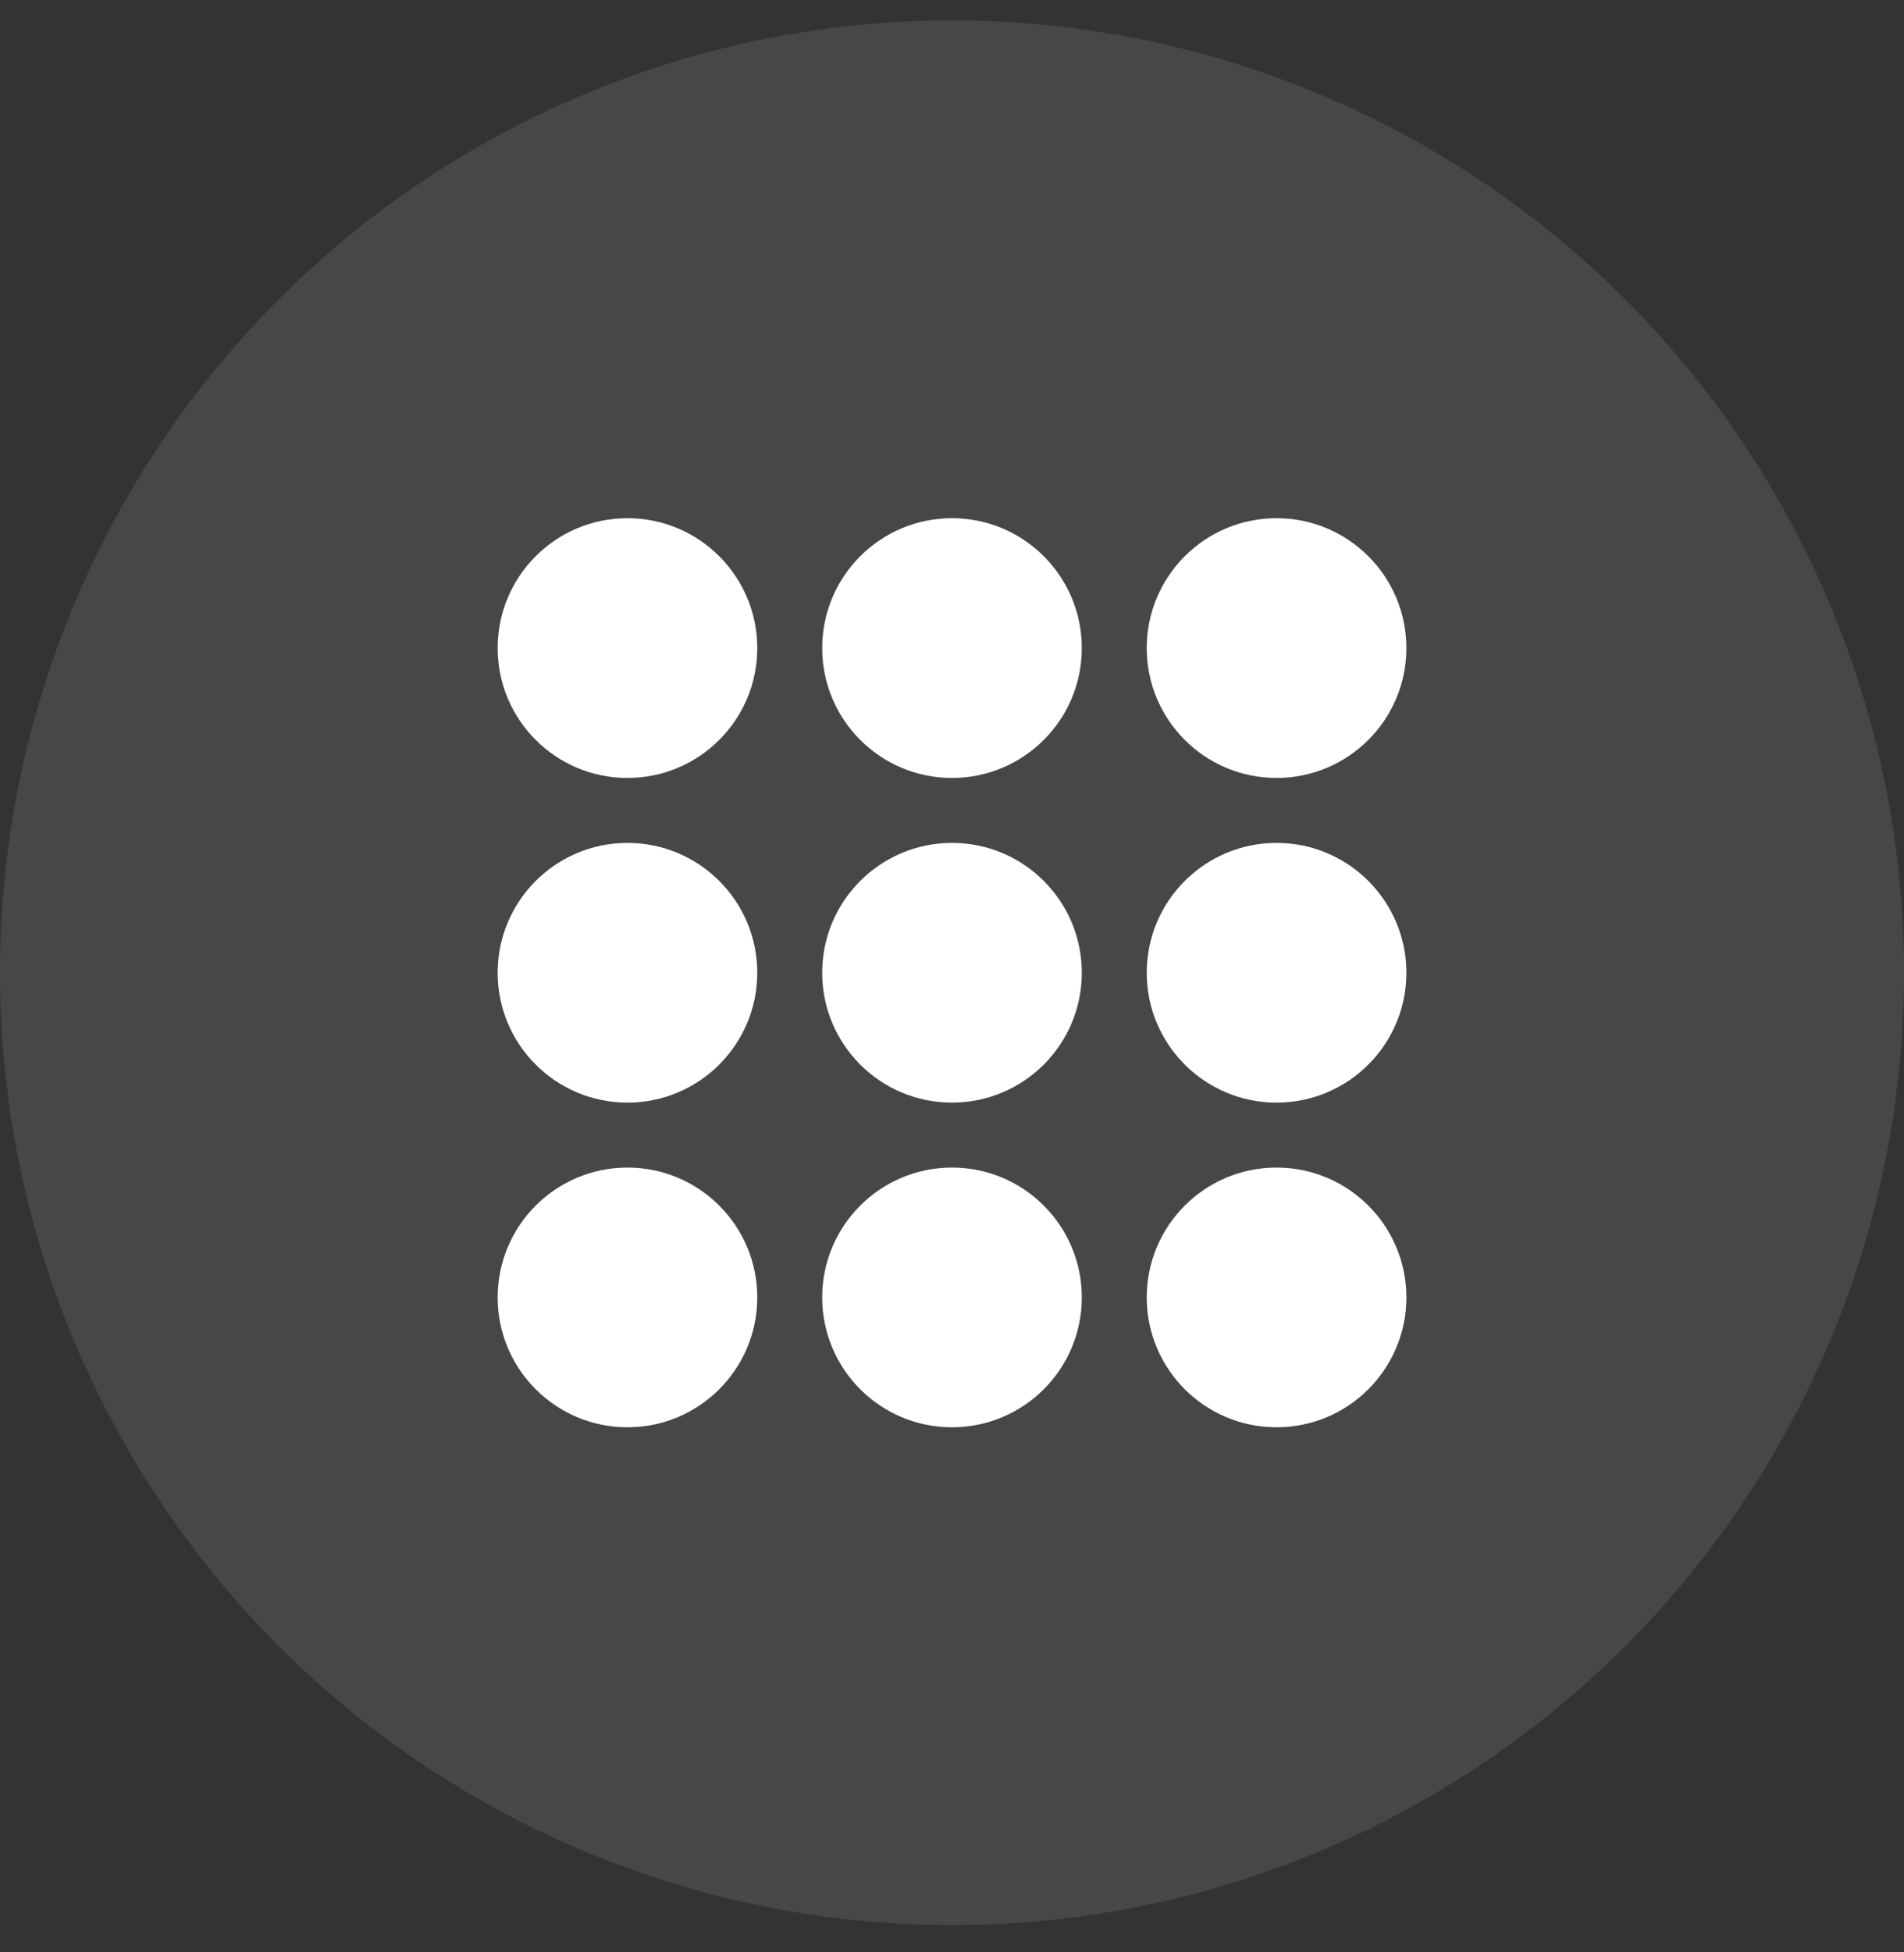 <svg width="40" height="41" viewBox="0 0 40 41" fill="none" xmlns="http://www.w3.org/2000/svg">
<rect x="0" y="0" width="40" height="41" fill="#333333" stroke="none"/>
<circle cx="20" cy="20.428" r="20" fill="white" fill-opacity="0.1"/>
<g clip-path="url(#clip0_15_166)">
<path d="M13.182 16.337C14.688 16.337 15.909 15.116 15.909 13.61C15.909 12.103 14.688 10.882 13.182 10.882C11.676 10.882 10.455 12.103 10.455 13.61C10.455 15.116 11.676 16.337 13.182 16.337Z" fill="white"/>
<path d="M20 16.337C21.506 16.337 22.727 15.116 22.727 13.61C22.727 12.103 21.506 10.882 20 10.882C18.494 10.882 17.273 12.103 17.273 13.61C17.273 15.116 18.494 16.337 20 16.337Z" fill="white"/>
<path d="M26.818 16.337C28.324 16.337 29.546 15.116 29.546 13.61C29.546 12.103 28.324 10.882 26.818 10.882C25.312 10.882 24.091 12.103 24.091 13.61C24.091 15.116 25.312 16.337 26.818 16.337Z" fill="white"/>
<path d="M13.182 23.155C14.688 23.155 15.909 21.934 15.909 20.428C15.909 18.922 14.688 17.701 13.182 17.701C11.676 17.701 10.455 18.922 10.455 20.428C10.455 21.934 11.676 23.155 13.182 23.155Z" fill="white"/>
<path d="M20 23.155C21.506 23.155 22.727 21.934 22.727 20.428C22.727 18.922 21.506 17.701 20 17.701C18.494 17.701 17.273 18.922 17.273 20.428C17.273 21.934 18.494 23.155 20 23.155Z" fill="white"/>
<path d="M26.818 23.155C28.324 23.155 29.546 21.934 29.546 20.428C29.546 18.922 28.324 17.701 26.818 17.701C25.312 17.701 24.091 18.922 24.091 20.428C24.091 21.934 25.312 23.155 26.818 23.155Z" fill="white"/>
<path d="M13.182 29.973C14.688 29.973 15.909 28.752 15.909 27.246C15.909 25.74 14.688 24.519 13.182 24.519C11.676 24.519 10.455 25.74 10.455 27.246C10.455 28.752 11.676 29.973 13.182 29.973Z" fill="white"/>
<path d="M20 29.973C21.506 29.973 22.727 28.752 22.727 27.246C22.727 25.74 21.506 24.519 20 24.519C18.494 24.519 17.273 25.74 17.273 27.246C17.273 28.752 18.494 29.973 20 29.973Z" fill="white"/>
<path d="M26.818 29.973C28.324 29.973 29.546 28.752 29.546 27.246C29.546 25.74 28.324 24.519 26.818 24.519C25.312 24.519 24.091 25.74 24.091 27.246C24.091 28.752 25.312 29.973 26.818 29.973Z" fill="white"/>
</g>
<defs>
<clipPath id="clip0_15_166">
<rect width="20" height="20" fill="white" transform="translate(10 10.428)"/>
</clipPath>
</defs>
</svg>
